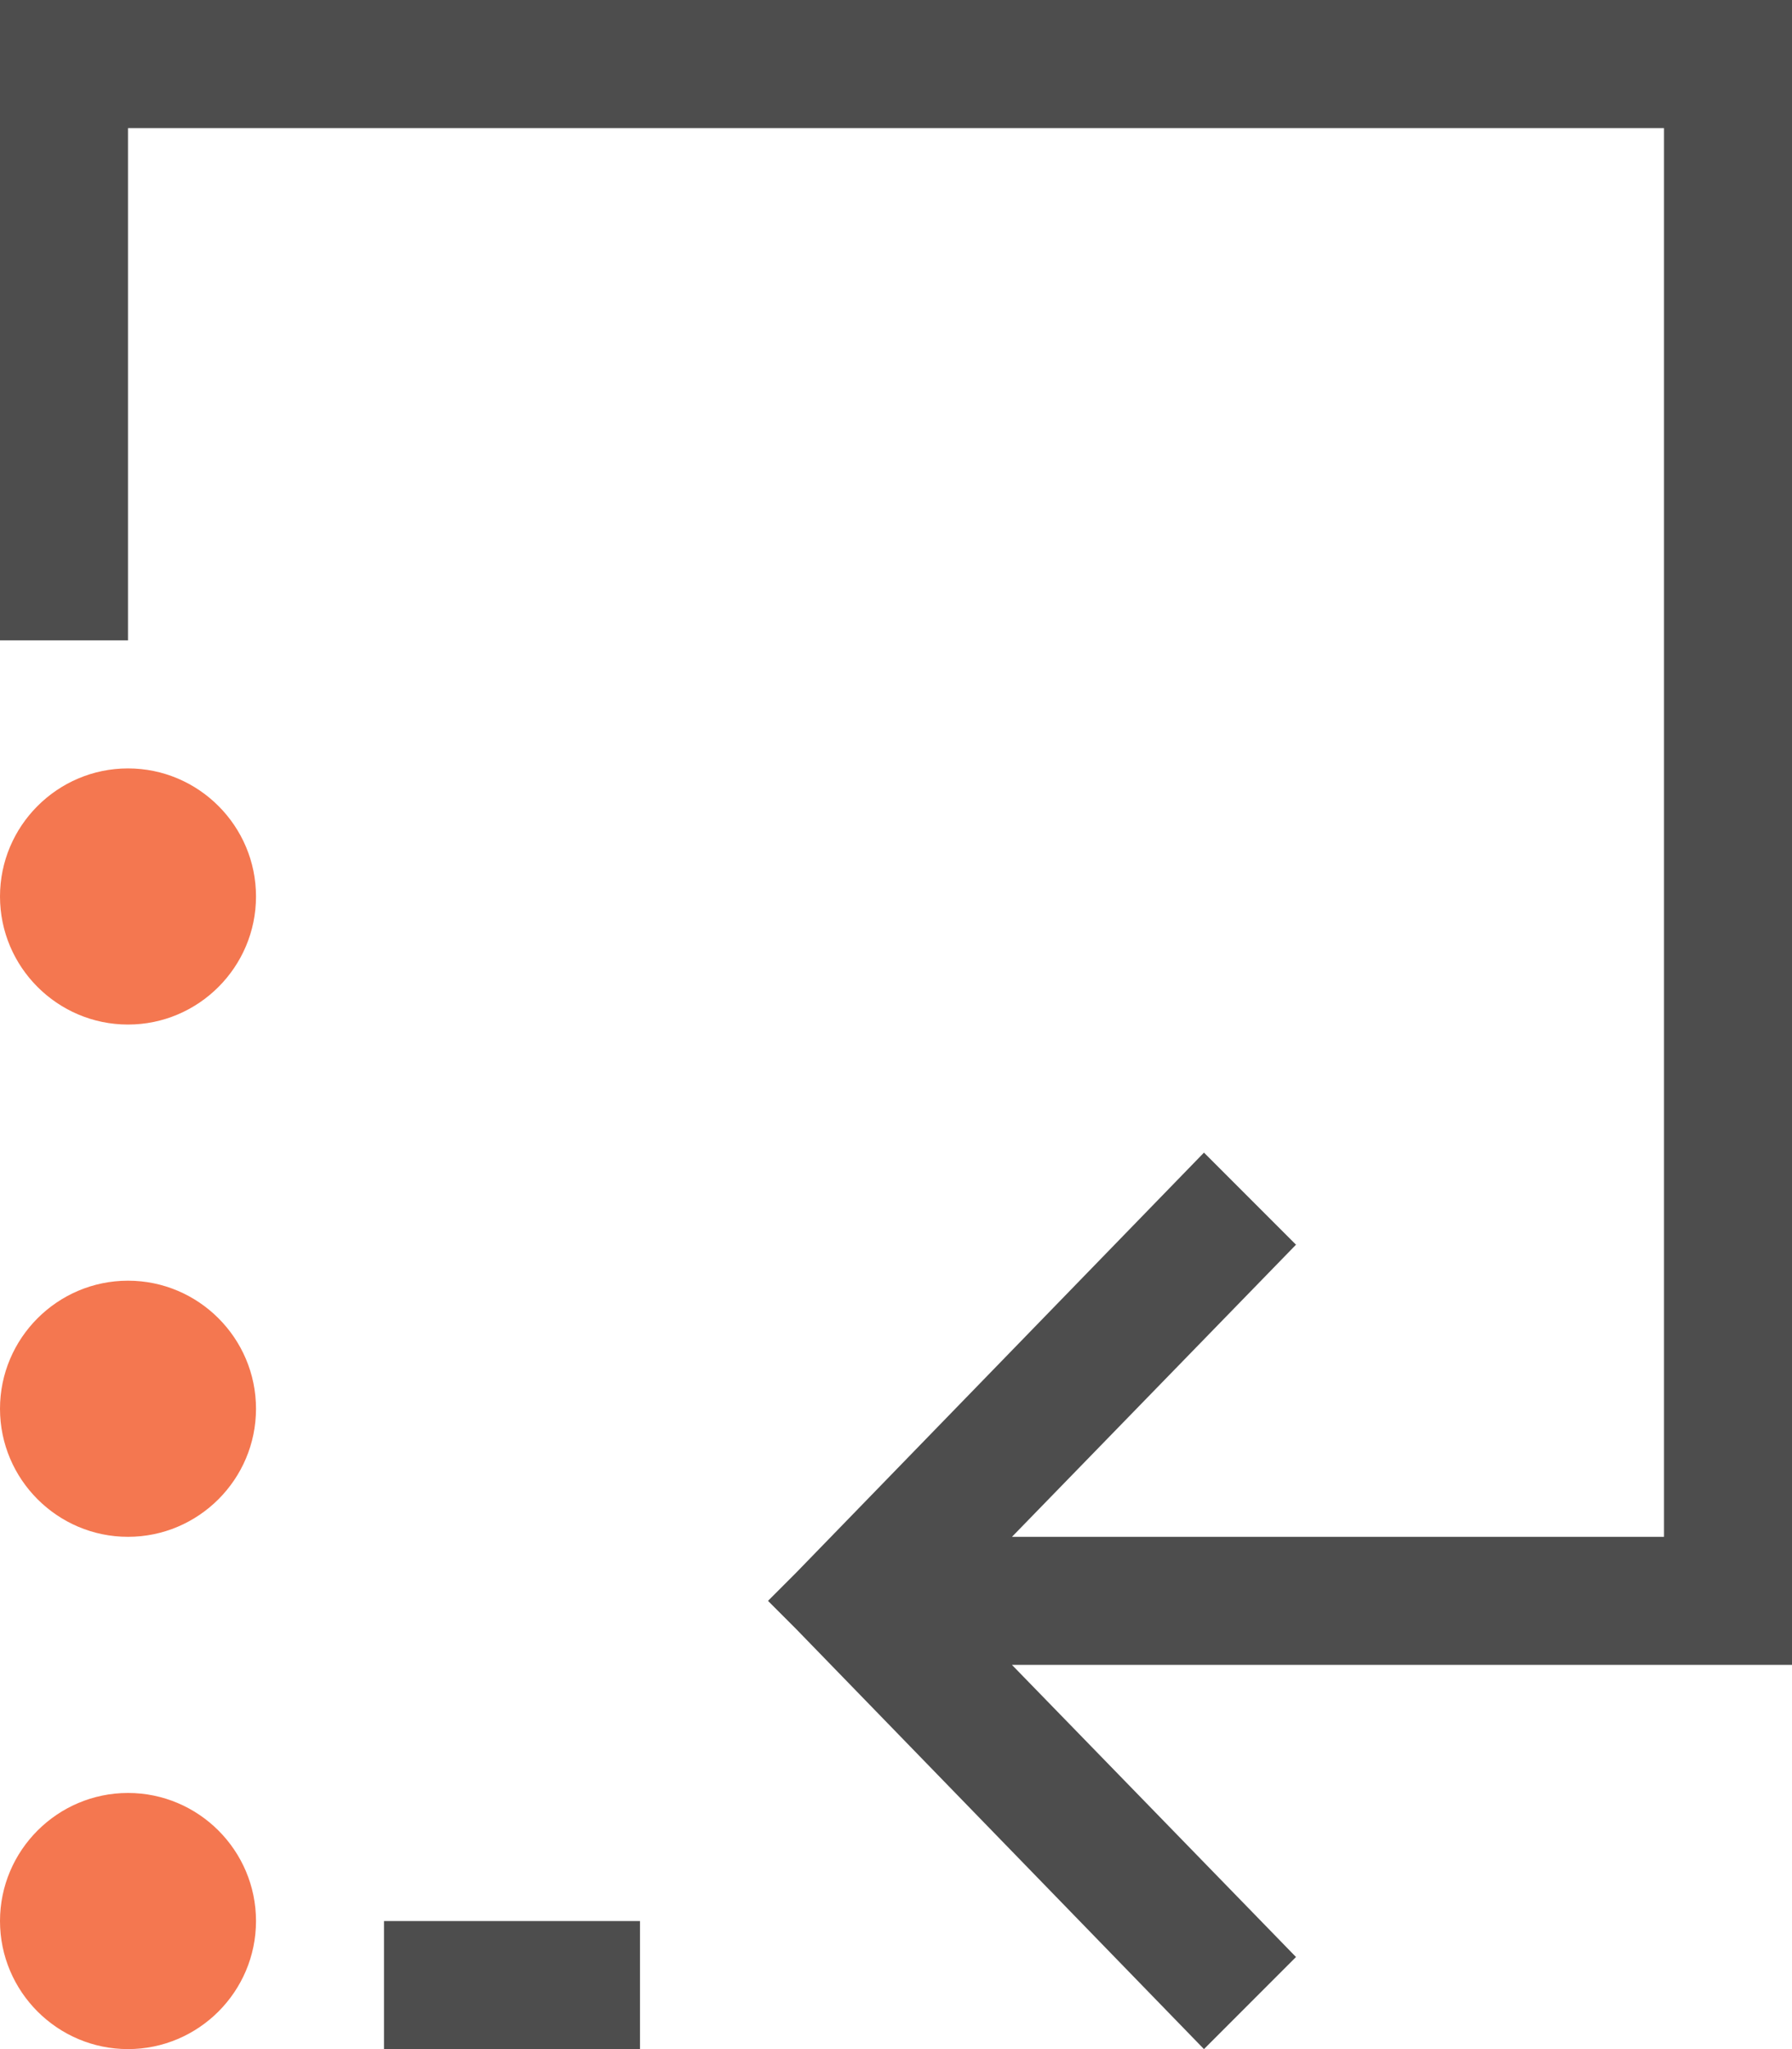 <?xml version="1.0" encoding="UTF-8"?>
<svg xmlns="http://www.w3.org/2000/svg" xmlns:xlink="http://www.w3.org/1999/xlink" width="14pt" height="16pt" viewBox="0 0 14 16" version="1.1">
<g id="surface1">
<path style=" stroke:none;fill-rule:nonzero;fill:rgb(95.686%,46.667%,31.373%);fill-opacity:1;" d="M 1 6 C 0.449 6 0 6.449 0 7 C 0 7.551 0.449 8 1 8 C 1.551 8 2 7.551 2 7 C 2 6.449 1.551 6 1 6 Z M 1 10 C 0.449 10 0 10.449 0 11 C 0 11.551 0.449 12 1 12 C 1.551 12 2 11.551 2 11 C 2 10.449 1.551 10 1 10 Z M 1 14 C 0.449 14 0 14.449 0 15 C 0 15.551 0.449 16 1 16 C 1.551 16 2 15.551 2 15 C 2 14.449 1.551 14 1 14 Z M 1 14 "/>
<path style=" stroke:none;fill-rule:nonzero;fill:rgb(30.196%,30.196%,30.196%);fill-opacity:1;" d="M 0 0 L 0 5 L 1 5 L 1 1 L 13 1 L 13 12 L 7.906 12 L 10.125 9.719 L 9.406 9 L 6.219 12.281 L 6 12.5 L 6.219 12.719 L 9.406 16 L 10.125 15.281 L 7.906 13 L 14 13 L 14 0 Z M 3 15 L 3 16 L 5 16 L 5 15 Z M 3 15 "/>
</g>
</svg>
